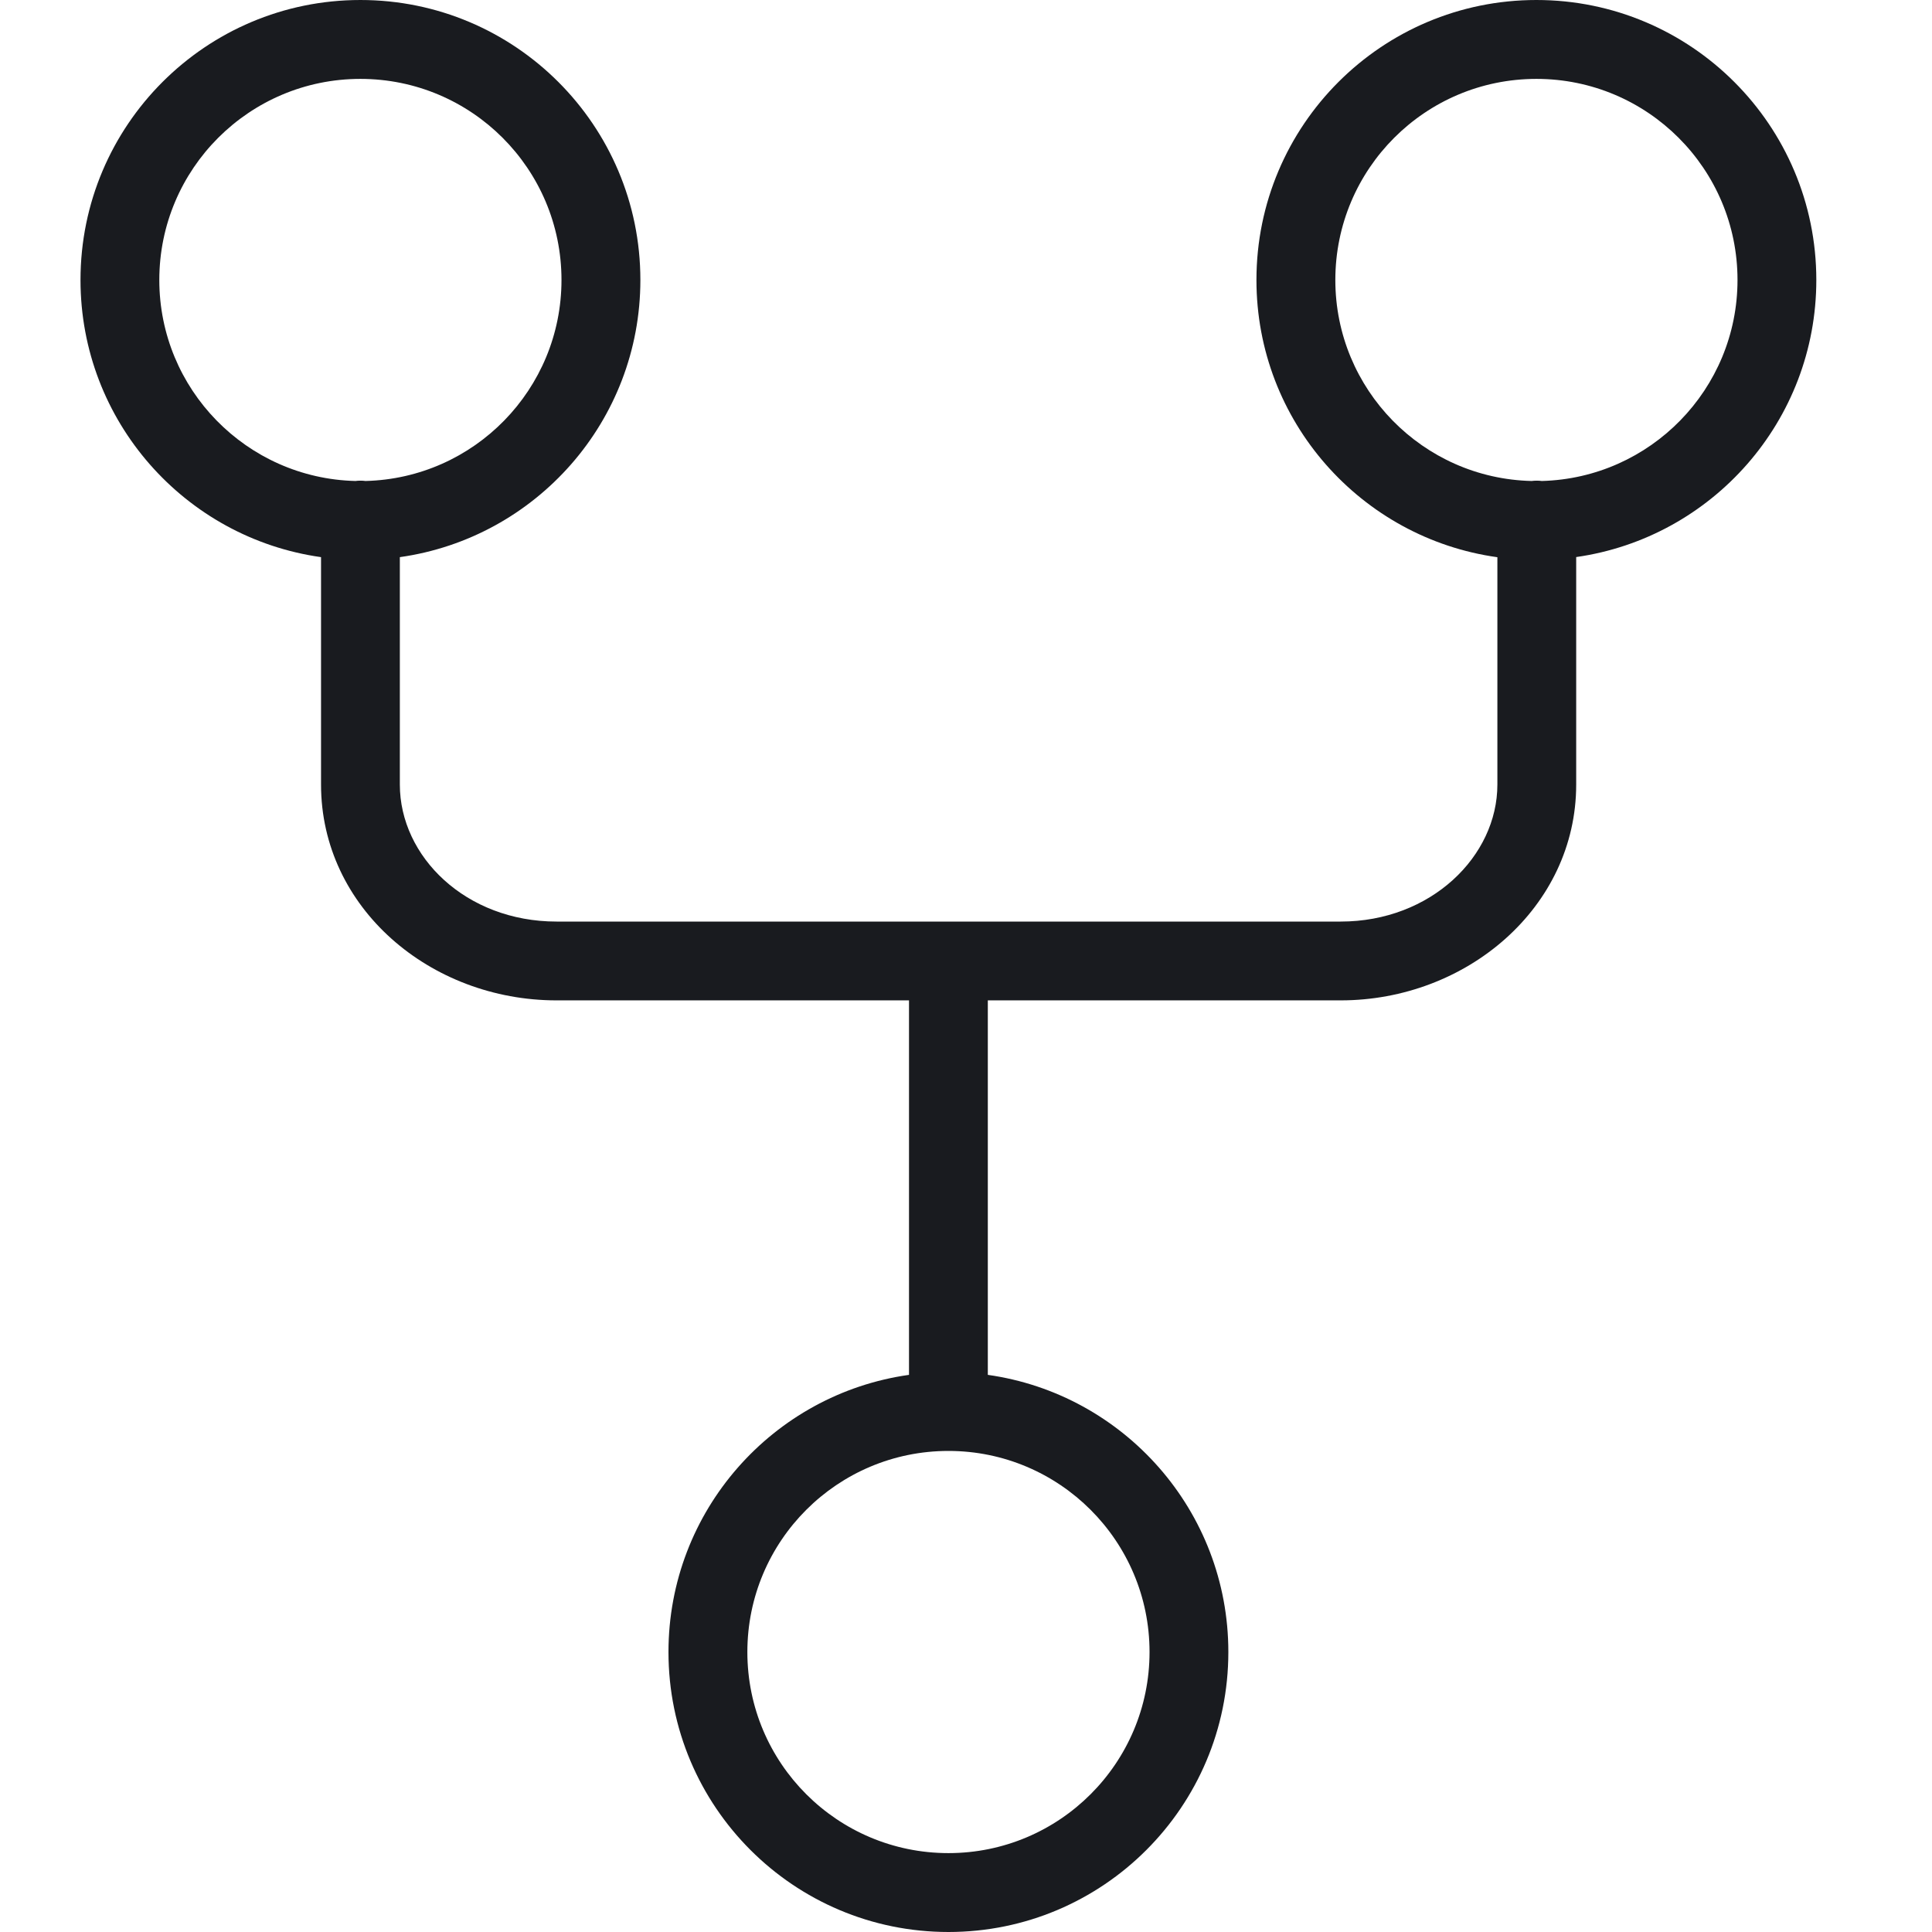 <svg width="24" height="24" viewBox="0 0 24 24" fill="none" xmlns="http://www.w3.org/2000/svg">
<path fill-rule="evenodd" clip-rule="evenodd" d="M1 3.478C1 1.557 2.557 0 4.477 0C6.398 0 7.955 1.557 7.955 3.478C7.955 5.232 6.656 6.683 4.967 6.921V9.746C4.967 10.642 5.787 11.448 6.914 11.448H16.654C17.776 11.448 18.601 10.637 18.601 9.746V6.922C16.91 6.686 15.608 5.234 15.608 3.478C15.608 1.557 17.165 0 19.086 0C21.006 0 22.563 1.557 22.563 3.478C22.563 5.23 21.267 6.68 19.58 6.92V9.746C19.58 11.273 18.217 12.427 16.654 12.427H12.271V17.079C13.96 17.317 15.259 18.768 15.259 20.522C15.259 22.443 13.702 24 11.782 24C9.861 24 8.304 22.443 8.304 20.522C8.304 18.768 9.603 17.317 11.292 17.079V12.427H6.914C5.346 12.427 3.988 11.278 3.988 9.746V6.921C2.299 6.683 1 5.232 1 3.478ZM4.477 0.98C3.098 0.98 1.979 2.098 1.979 3.478C1.979 4.836 3.064 5.942 4.415 5.975C4.435 5.972 4.456 5.971 4.477 5.971C4.499 5.971 4.52 5.972 4.54 5.975C5.891 5.942 6.975 4.836 6.975 3.478C6.975 2.098 5.857 0.98 4.477 0.98ZM19.086 0.98C17.706 0.98 16.588 2.098 16.588 3.478C16.588 4.838 17.675 5.944 19.027 5.975C19.048 5.972 19.069 5.971 19.091 5.971C19.111 5.971 19.132 5.972 19.153 5.975C20.501 5.939 21.584 4.835 21.584 3.478C21.584 2.098 20.465 0.98 19.086 0.98ZM11.782 18.024C10.402 18.024 9.284 19.143 9.284 20.522C9.284 21.902 10.402 23.02 11.782 23.02C13.161 23.02 14.28 21.902 14.28 20.522C14.28 19.143 13.161 18.024 11.782 18.024Z" fill="#191B1F"/>
</svg>
